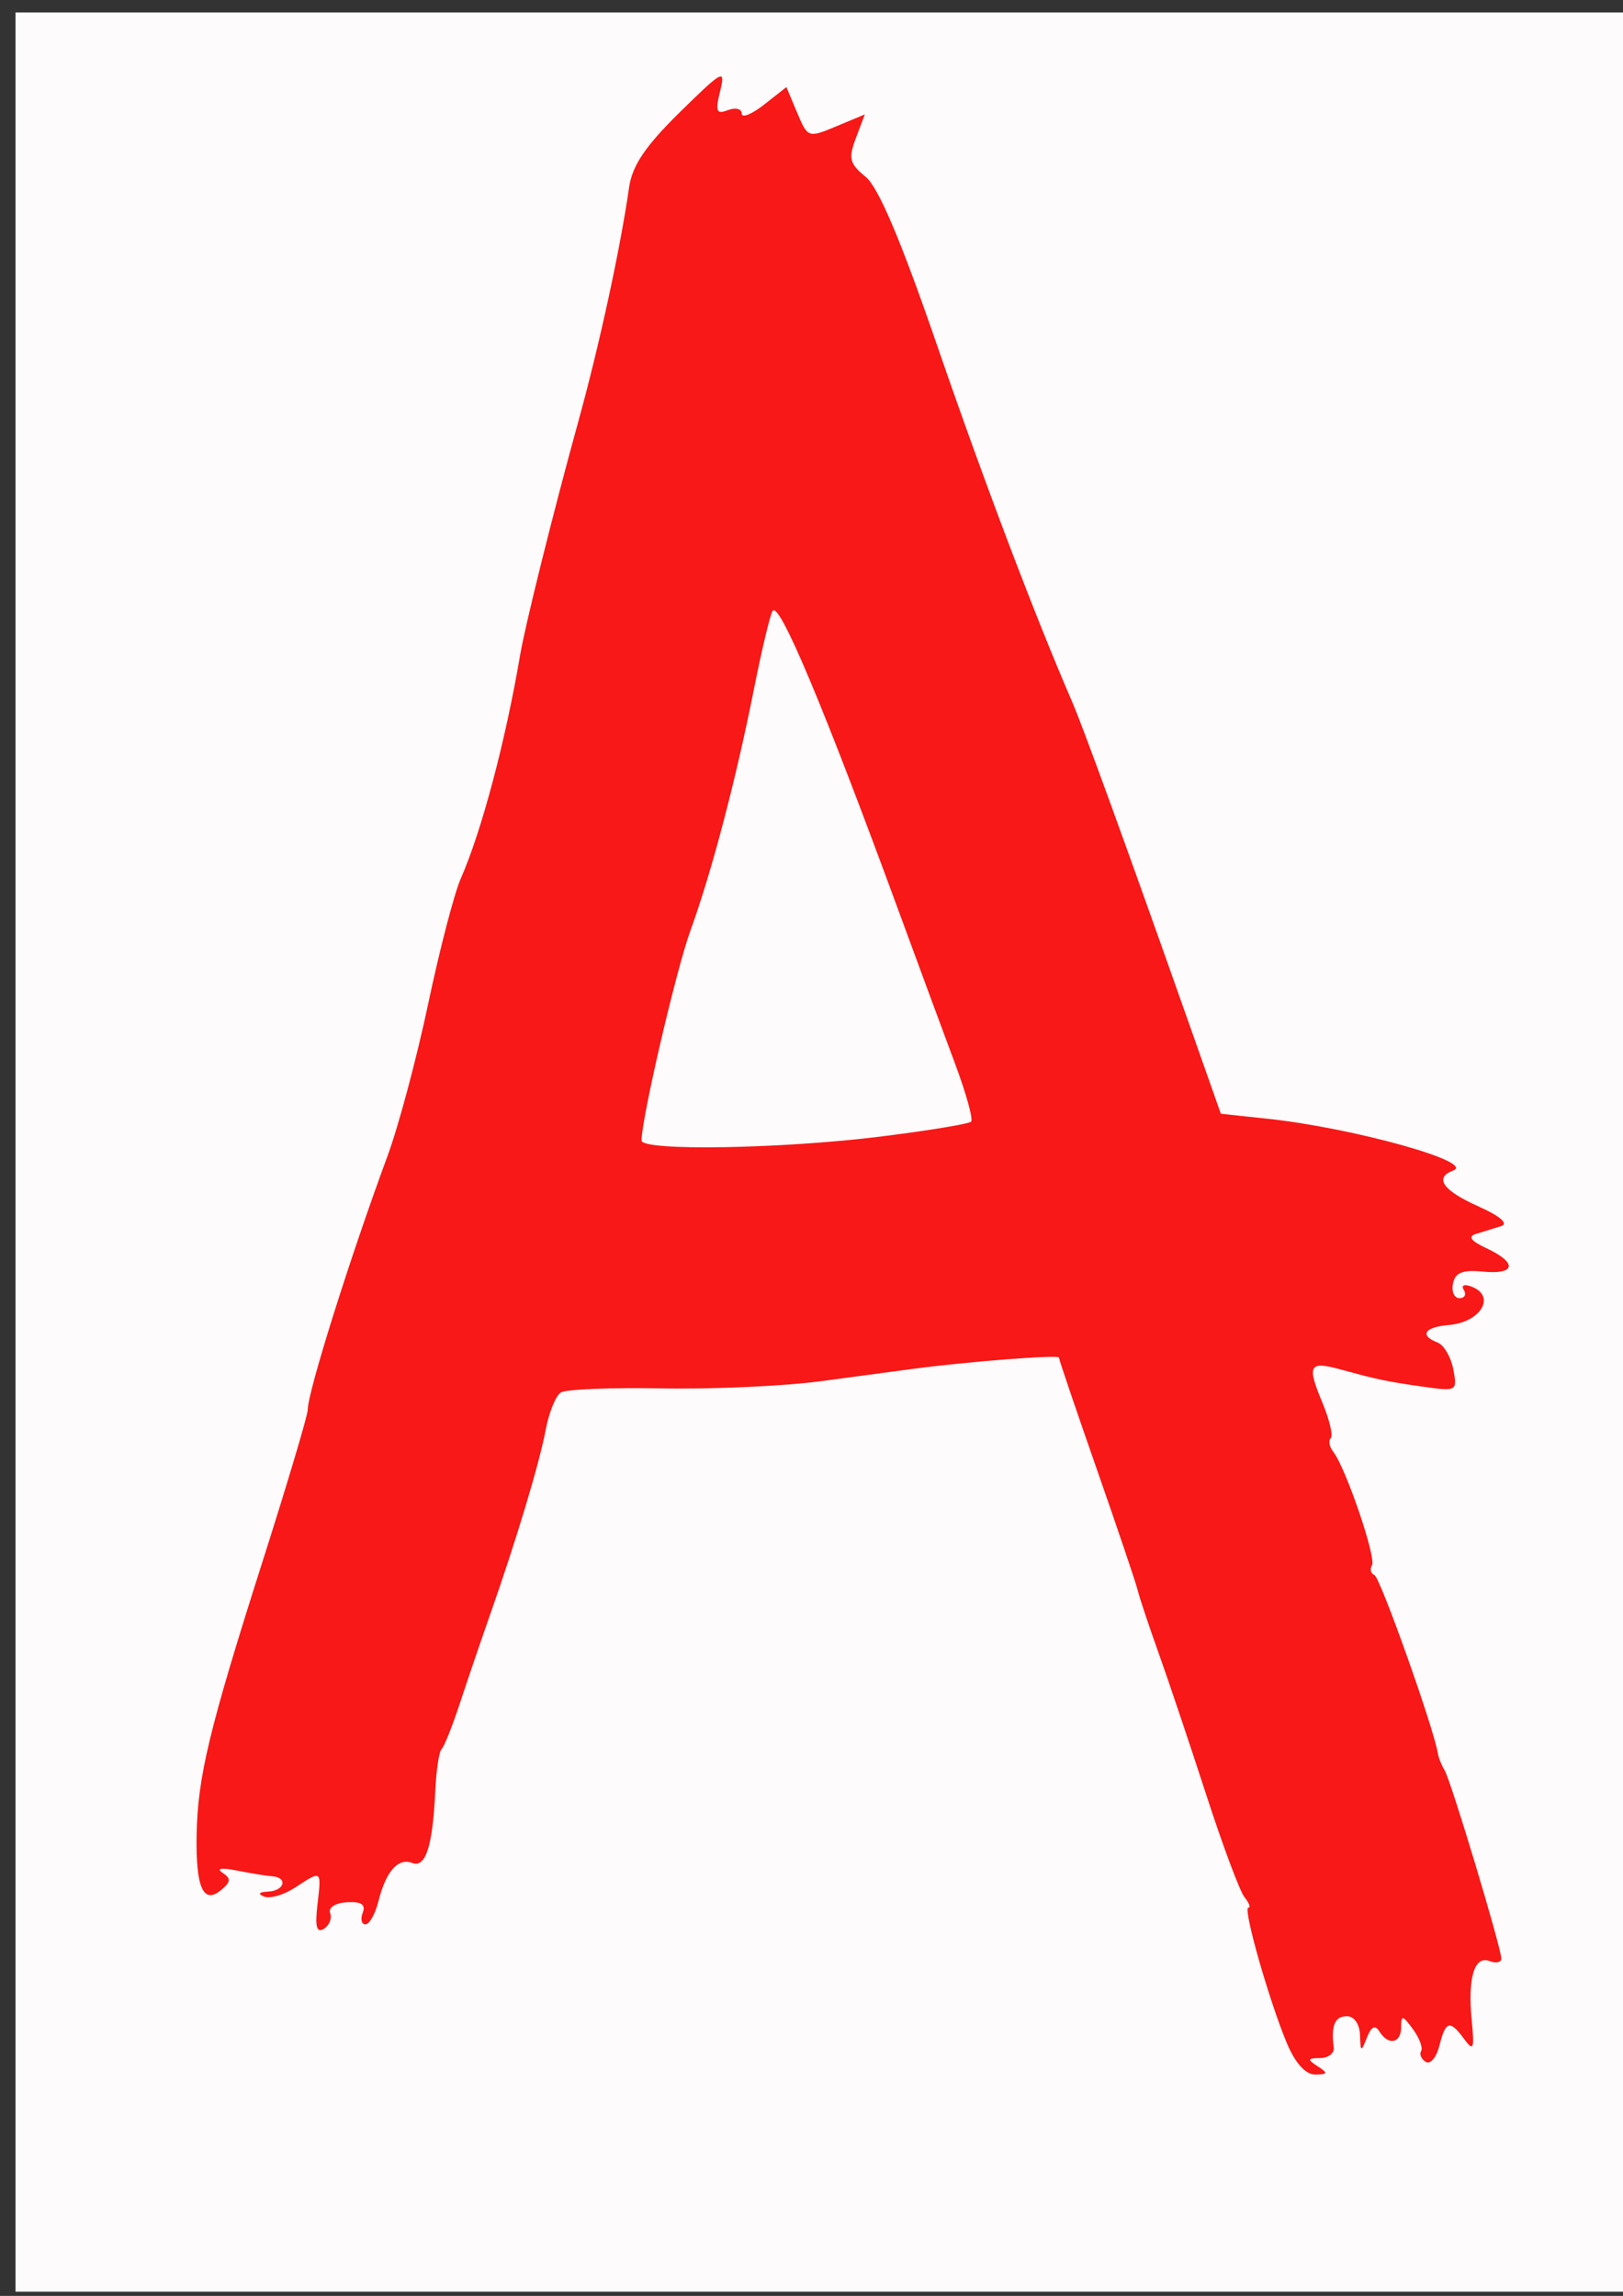 <?xml version="1.0" encoding="UTF-8" standalone="no"?>
<!-- Created with Inkscape (http://www.inkscape.org/) -->
<svg
    xmlns:inkscape="http://www.inkscape.org/namespaces/inkscape"
    xmlns:rdf="http://www.w3.org/1999/02/22-rdf-syntax-ns#"
    xmlns="http://www.w3.org/2000/svg"
    xmlns:sodipodi="http://sodipodi.sourceforge.net/DTD/sodipodi-0.dtd"
    xmlns:ns1="http://sozi.baierouge.fr"
    xmlns:cc="http://creativecommons.org/ns#"
    xmlns:xlink="http://www.w3.org/1999/xlink"
    xmlns:dc="http://purl.org/dc/elements/1.1/"
    id="svg3059"
    sodipodi:docname="_A3.svg"
    viewBox="0 0 744.09 1052.4"
    version="1.1"
    inkscape:version="0.48.4 r9939"
  >
  <rect x="0" y="0" width="744.09" height="1052.4" fill="#333333" stroke="none"/>
  <sodipodi:namedview
      id="base"
      bordercolor="#666666"
      inkscape:pageshadow="2"
      inkscape:window-y="-8"
      pagecolor="#ffffff"
      inkscape:window-height="974"
      inkscape:window-maximized="1"
      inkscape:zoom="0.98994949"
      inkscape:window-x="-8"
      showgrid="false"
      borderopacity="1.0"
      inkscape:current-layer="layer1"
      inkscape:cx="375"
      inkscape:cy="525.32655"
      inkscape:window-width="1280"
      inkscape:pageopacity="0.0"
      inkscape:document-units="px"
  />
  <g
      id="layer1"
      inkscape:label="Layer 1"
      inkscape:groupmode="layer"
    >
    <g
        id="g3133"
      >
      <path
          id="path3137"
          style="fill:#fdfbfb"
          inkscape:connector-curvature="0"
          d="m7.107 528.09v-522.38h394.18 394.18v522.38 522.38h-394.18-394.18v-522.38z"
      />
      <path
          id="path3135"
          style="fill:#f71817"
          inkscape:connector-curvature="0"
          d="m590.02 936.62c-8.13-19.301-20.337-62.188-17.701-62.188 1.162 0 0.373-2.153-1.752-4.784-2.125-2.631-10.01-23.727-17.522-46.88-7.512-23.153-17.352-52.429-21.867-65.058s-8.819-25.545-9.564-28.702c-0.745-3.157-9.18-28.128-18.744-55.491-9.563-27.363-17.39-50.418-17.392-51.235-0.003-1.403-42.024 1.852-66.975 5.188-6.314 0.844-25.258 3.379-42.096 5.634-16.839 2.255-49.596 3.745-72.793 3.311-23.198-0.433-44.099 0.399-46.446 1.85-2.348 1.451-5.481 9.115-6.963 17.031-2.88 15.386-13.57 50.906-25.639 85.192-4.075 11.577-10.241 29.659-13.701 40.183-3.461 10.524-7.238 19.996-8.394 21.048-1.156 1.052-2.463 9.663-2.904 19.135-1.18 25.357-4.405 35.467-10.56 33.104-6.523-2.503-12.059 3.778-15.535 17.624-1.45 5.777-4.117 10.503-5.928 10.503s-2.368-2.408-1.238-5.352c1.443-3.76-0.724-5.183-7.286-4.784-5.298 0.322-8.61 2.471-7.653 4.965 0.927 2.418-0.369 5.667-2.881 7.22-3.317 2.05-4.123-0.988-2.943-11.094 1.87-16.015 2.053-15.874-10.245-7.816-5.121 3.355-11.518 5.213-14.216 4.129-3.077-1.236-2.409-2.084 1.791-2.273 7.588-0.342 9.261-6.491 1.913-7.034-2.631-0.194-9.95-1.379-16.265-2.634-6.975-1.385-9.532-0.989-6.516 1.01 4.005 2.654 3.886 4.186-0.616 7.922-8.16 6.772-11.657-1.026-11.246-25.08 0.458-26.743 5.72-48.586 30.271-125.65 11.399-35.782 20.706-67.013 20.681-69.402-0.082-7.895 19.404-69.886 36.528-116.2 5.058-13.681 13.468-45.137 18.689-69.901 5.221-24.764 11.945-50.596 14.941-57.404 9.524-21.637 20.517-63.012 27.184-102.31 2.391-14.097 15.235-65.661 26.691-107.15 9.698-35.128 19.269-79.243 23.281-107.31 1.432-10.021 7.475-18.987 23.213-34.443 19.845-19.489 21.092-20.145 18.539-9.742-2.302 9.381-1.734 10.768 3.576 8.731 3.472-1.332 6.313-0.63 6.313 1.562s4.609 0.359 10.243-4.072l10.243-8.057 4.926 11.716c4.873 11.59 5.066 11.657 17.977 6.263l13.051-5.453-4.087 10.827c-3.532 9.358-2.926 11.77 4.467 17.781 5.865 4.769 16.215 29.205 32.932 77.753 21.191 61.543 44.643 123.42 61.673 162.73 5.144 11.873 24.526 65.177 52.434 144.2l15.817 44.787 21.235 2.269c39.381 4.209 95.723 19.882 85.336 23.739-8.903 3.306-4.851 9.136 11.406 16.415 10.13 4.536 14.069 7.933 10.524 9.077-3.116 1.006-8.249 2.6-11.406 3.544-4.044 1.208-2.631 3.175 4.784 6.658 14.215 6.676 13.294 12.128-1.8 10.656-9.27-0.904-12.659 0.458-13.675 5.496-0.743 3.683 0.599 6.697 2.982 6.697 2.383 0 3.281-1.702 1.995-3.783-1.341-2.169 0.196-2.811 3.601-1.504 11.355 4.357 4.156 16.368-10.54 17.584-11.099 0.919-13.54 4.779-5.075 8.027 2.879 1.105 6.115 6.616 7.192 12.248 1.917 10.028 1.631 10.193-13.845 7.994-16.621-2.362-20.66-3.207-37.985-7.944-14.269-3.901-15.35-1.932-8.258 15.04 3.308 7.918 5.068 15.343 3.91 16.5-1.157 1.157-0.626 3.985 1.18 6.284 5.699 7.251 19.804 48.607 17.725 51.971-1.094 1.77-0.58 3.796 1.141 4.502 2.642 1.083 27.16 70.015 29.043 81.649 0.341 2.105 1.737 5.612 3.103 7.795 2.835 4.528 26.003 81.458 26.003 86.343 0 1.765-2.428 2.278-5.395 1.139-6.961-2.671-10.071 7.673-8.172 27.186 1.284 13.199 0.813 14.385-3.418 8.611-6.58-8.981-8.531-8.463-11.415 3.027-1.342 5.348-4.14 8.673-6.218 7.389-2.078-1.284-3.041-3.526-2.141-4.982s-0.794-5.972-3.764-10.034c-4.712-6.444-5.401-6.56-5.401-0.915 0 7.456-5.887 8.6-10.002 1.942-1.925-3.114-3.705-2.217-5.697 2.87-2.663 6.799-2.92 6.701-3.167-1.211-0.156-4.983-2.687-8.611-6.009-8.611-5.537 0-7.334 4.28-6.026 14.351 0.342 2.631-2.468 4.81-6.244 4.842-5.832 0.05-6.001 0.617-1.125 3.768 4.872 3.149 4.698 3.719-1.152 3.768-4.366 0.038-9.108-5.201-12.937-14.292zm-185.89-415.7c21.56-2.691 40.047-5.74 41.082-6.776 1.036-1.036-2.26-12.959-7.323-26.497-5.063-13.538-16.473-44.418-25.356-68.624-34.909-95.131-55.345-143.82-58.335-138.98-1.153 1.865-4.991 17.969-8.529 35.787-8.247 41.531-19.471 84.194-29.129 110.73-6.543 17.974-22.409 86.098-22.409 96.218 0 4.93 64.338 3.847 110-1.853z"
      />
    </g
    >
  </g
  >
</svg
>
